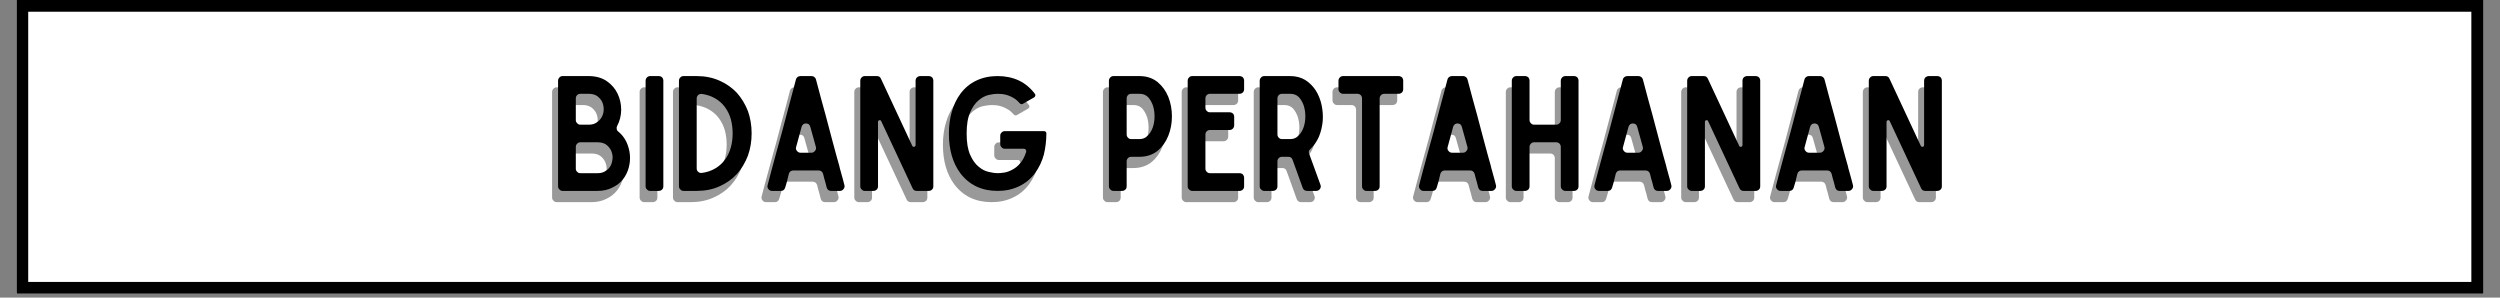 <svg xmlns="http://www.w3.org/2000/svg" xmlns:xlink="http://www.w3.org/1999/xlink" width="420" zoomAndPan="magnify" viewBox="0 0 315 37.5" height="50" preserveAspectRatio="xMidYMid meet" version="1.0"><rect x="0" y="0" width="315" height="37.5" fill="#808080" stroke="none"/><defs><g/><clipPath id="7dd7bbcd84"><path d="M 2.074 0 L 312.926 0 L 312.926 37.008 L 2.074 37.008 Z M 2.074 0 " clip-rule="nonzero"/></clipPath></defs><g clip-path="url(#7dd7bbcd84)"><path fill="#ffffff" d="M 2.074 0 L 312.926 0 L 312.926 37.008 L 2.074 37.008 Z M 2.074 0 " fill-opacity="1" fill-rule="nonzero"/><path fill="#ffffff" d="M 2.074 0 L 312.926 0 L 312.926 37.008 L 2.074 37.008 Z M 2.074 0 " fill-opacity="1" fill-rule="nonzero"/><path fill="#ffffff" d="M 2.074 0 L 312.871 0 L 312.871 37.008 L 2.074 37.008 Z M 2.074 0 " fill-opacity="1" fill-rule="nonzero"/><path stroke-linecap="butt" transform="matrix(0.74, 0, 0, 0.74, 2.072, 0)" fill="none" stroke-linejoin="miter" d="M 0.003 -0 L 419.998 -0 L 419.998 50.002 L 0.003 50.002 Z M 0.003 -0 " stroke="#000000" stroke-width="4" stroke-opacity="1" stroke-miterlimit="4"/></g><g fill="#000000" fill-opacity="0.4"><g transform="translate(68.581, 25.47)"><g><path d="M 8.562 -7.484 C 9 -7.129 9.344 -6.691 9.594 -6.172 C 9.832 -5.66 9.977 -5.129 10.031 -4.578 C 10.082 -4.023 10.035 -3.477 9.891 -2.938 C 9.742 -2.383 9.5 -1.891 9.156 -1.453 C 8.812 -1.023 8.367 -0.68 7.828 -0.422 C 7.297 -0.141 6.664 0 5.938 0 L 1.562 0 C 1.406 0 1.273 -0.055 1.172 -0.172 C 1.047 -0.273 0.984 -0.41 0.984 -0.578 L 0.984 -13.891 C 0.984 -14.047 1.047 -14.188 1.172 -14.312 C 1.273 -14.414 1.406 -14.469 1.562 -14.469 L 4.812 -14.469 C 5.738 -14.469 6.508 -14.254 7.125 -13.828 C 7.727 -13.41 8.18 -12.883 8.484 -12.25 C 8.785 -11.625 8.938 -10.941 8.938 -10.203 C 8.926 -9.461 8.754 -8.785 8.422 -8.172 C 8.359 -8.055 8.344 -7.93 8.375 -7.797 C 8.395 -7.66 8.457 -7.555 8.562 -7.484 Z M 3.781 -12.234 C 3.625 -12.234 3.492 -12.18 3.391 -12.078 C 3.273 -11.961 3.219 -11.82 3.219 -11.656 L 3.219 -8.922 C 3.219 -8.766 3.273 -8.633 3.391 -8.531 C 3.492 -8.406 3.625 -8.344 3.781 -8.344 L 4.859 -8.344 C 5.266 -8.344 5.602 -8.441 5.875 -8.641 C 6.156 -8.828 6.367 -9.066 6.516 -9.359 C 6.66 -9.641 6.734 -9.953 6.734 -10.297 C 6.734 -10.629 6.664 -10.941 6.531 -11.234 C 6.383 -11.516 6.176 -11.754 5.906 -11.953 C 5.625 -12.141 5.273 -12.234 4.859 -12.234 Z M 5.984 -2.234 C 6.391 -2.234 6.727 -2.332 7 -2.531 C 7.281 -2.707 7.492 -2.941 7.641 -3.234 C 7.766 -3.523 7.836 -3.844 7.859 -4.188 C 7.859 -4.508 7.789 -4.816 7.656 -5.109 C 7.508 -5.398 7.301 -5.645 7.031 -5.844 C 6.75 -6.031 6.398 -6.125 5.984 -6.125 L 3.781 -6.125 C 3.625 -6.125 3.492 -6.066 3.391 -5.953 C 3.273 -5.836 3.219 -5.703 3.219 -5.547 L 3.219 -2.797 C 3.219 -2.641 3.273 -2.508 3.391 -2.406 C 3.492 -2.289 3.625 -2.234 3.781 -2.234 Z M 5.984 -2.234 "/></g></g></g><g fill="#000000" fill-opacity="0.4"><g transform="translate(79.609, 25.47)"><g><path d="M 2.641 -14.469 C 2.797 -14.469 2.938 -14.414 3.062 -14.312 C 3.164 -14.188 3.219 -14.047 3.219 -13.891 L 3.219 -0.578 C 3.219 -0.41 3.164 -0.273 3.062 -0.172 C 2.938 -0.055 2.797 0 2.641 0 L 1.562 0 C 1.406 0 1.273 -0.055 1.172 -0.172 C 1.047 -0.273 0.984 -0.41 0.984 -0.578 L 0.984 -13.891 C 0.984 -14.047 1.047 -14.188 1.172 -14.312 C 1.273 -14.414 1.406 -14.469 1.562 -14.469 Z M 2.641 -14.469 "/></g></g></g><g fill="#000000" fill-opacity="0.4"><g transform="translate(83.811, 25.47)"><g><path d="M 3.219 -14.469 C 4.281 -14.469 5.238 -14.273 6.094 -13.891 C 6.945 -13.516 7.676 -13.004 8.281 -12.359 C 8.875 -11.691 9.336 -10.926 9.672 -10.062 C 9.984 -9.188 10.141 -8.25 10.141 -7.25 C 10.141 -6.25 9.984 -5.312 9.672 -4.438 C 9.336 -3.562 8.875 -2.789 8.281 -2.125 C 7.676 -1.469 6.945 -0.953 6.094 -0.578 C 5.238 -0.191 4.281 0 3.219 0 L 1.562 0 C 1.406 0 1.273 -0.055 1.172 -0.172 C 1.047 -0.273 0.984 -0.41 0.984 -0.578 L 0.984 -13.891 C 0.984 -14.047 1.047 -14.188 1.172 -14.312 C 1.273 -14.414 1.406 -14.469 1.562 -14.469 Z M 3.219 -2.844 C 3.219 -2.656 3.281 -2.508 3.406 -2.406 C 3.531 -2.289 3.688 -2.242 3.875 -2.266 C 4.5 -2.348 5.055 -2.535 5.547 -2.828 C 6.035 -3.109 6.441 -3.473 6.766 -3.922 C 7.098 -4.359 7.348 -4.867 7.516 -5.453 C 7.672 -6.016 7.75 -6.613 7.75 -7.25 C 7.75 -7.875 7.672 -8.477 7.516 -9.062 C 7.348 -9.625 7.098 -10.129 6.766 -10.578 C 6.441 -11.016 6.035 -11.375 5.547 -11.656 C 5.055 -11.945 4.5 -12.133 3.875 -12.219 C 3.688 -12.238 3.531 -12.191 3.406 -12.078 C 3.281 -11.961 3.219 -11.816 3.219 -11.641 Z M 3.219 -2.844 "/></g></g></g><g fill="#000000" fill-opacity="0.4"><g transform="translate(94.939, 25.47)"><g><path d="M 9.016 0 C 8.742 0 8.562 -0.145 8.469 -0.438 C 8.426 -0.582 8.375 -0.789 8.312 -1.062 C 8.227 -1.32 8.129 -1.688 8.016 -2.156 C 7.922 -2.438 7.727 -2.578 7.438 -2.578 L 4.281 -2.578 C 3.988 -2.578 3.797 -2.438 3.703 -2.156 C 3.617 -1.801 3.539 -1.477 3.469 -1.188 C 3.395 -0.895 3.32 -0.645 3.25 -0.438 C 3.164 -0.145 2.984 0 2.703 0 L 1.578 0 C 1.391 0 1.238 -0.078 1.125 -0.234 C 1.008 -0.379 0.977 -0.547 1.031 -0.734 C 1.156 -1.211 1.316 -1.828 1.516 -2.578 C 1.711 -3.316 1.93 -4.125 2.172 -5 C 2.41 -5.852 2.656 -6.738 2.906 -7.656 C 3.133 -8.562 3.363 -9.43 3.594 -10.266 C 3.801 -11.078 4 -11.816 4.188 -12.484 C 4.352 -13.148 4.488 -13.664 4.594 -14.031 C 4.625 -14.164 4.691 -14.27 4.797 -14.344 C 4.898 -14.426 5.02 -14.469 5.156 -14.469 L 6.578 -14.469 C 6.703 -14.469 6.816 -14.426 6.922 -14.344 C 7.023 -14.27 7.094 -14.164 7.125 -14.031 C 7.582 -12.289 7.984 -10.805 8.328 -9.578 C 8.66 -8.336 8.938 -7.297 9.156 -6.453 C 9.383 -5.609 9.566 -4.93 9.703 -4.422 C 9.836 -3.91 9.953 -3.504 10.047 -3.203 C 10.117 -2.879 10.18 -2.641 10.234 -2.484 C 10.273 -2.316 10.316 -2.16 10.359 -2.016 C 10.398 -1.867 10.445 -1.703 10.5 -1.516 C 10.539 -1.336 10.609 -1.078 10.703 -0.734 C 10.754 -0.547 10.719 -0.379 10.594 -0.234 C 10.477 -0.078 10.328 0 10.141 0 Z M 4.625 -5.547 C 4.562 -5.359 4.594 -5.191 4.719 -5.047 C 4.832 -4.891 4.984 -4.812 5.172 -4.812 L 6.547 -4.812 C 6.734 -4.812 6.883 -4.891 7 -5.047 C 7.125 -5.191 7.16 -5.359 7.109 -5.547 C 7.004 -5.91 6.895 -6.305 6.781 -6.734 C 6.664 -7.148 6.539 -7.598 6.406 -8.078 C 6.375 -8.211 6.305 -8.32 6.203 -8.406 C 6.086 -8.469 5.973 -8.5 5.859 -8.5 C 5.742 -8.5 5.633 -8.469 5.531 -8.406 C 5.426 -8.32 5.352 -8.211 5.312 -8.078 C 5.188 -7.648 5.07 -7.227 4.969 -6.812 C 4.852 -6.383 4.738 -5.961 4.625 -5.547 Z M 4.625 -5.547 "/></g></g></g><g fill="#000000" fill-opacity="0.4"><g transform="translate(106.658, 25.47)"><g><path d="M 9.609 -14.469 C 9.766 -14.469 9.906 -14.414 10.031 -14.312 C 10.133 -14.188 10.188 -14.047 10.188 -13.891 L 10.188 -0.578 C 10.188 -0.41 10.133 -0.273 10.031 -0.172 C 9.906 -0.055 9.766 0 9.609 0 L 8.094 0 C 7.852 0 7.68 -0.109 7.578 -0.328 L 3.625 -8.781 C 3.594 -8.883 3.516 -8.926 3.391 -8.906 C 3.273 -8.875 3.219 -8.801 3.219 -8.688 L 3.219 -0.578 C 3.219 -0.41 3.164 -0.273 3.062 -0.172 C 2.938 -0.055 2.789 0 2.625 0 L 1.562 0 C 1.406 0 1.273 -0.055 1.172 -0.172 C 1.047 -0.273 0.984 -0.41 0.984 -0.578 L 0.984 -13.891 C 0.984 -14.047 1.047 -14.188 1.172 -14.312 C 1.273 -14.414 1.406 -14.469 1.562 -14.469 L 3.078 -14.469 C 3.328 -14.469 3.5 -14.352 3.594 -14.125 L 7.531 -5.688 C 7.57 -5.582 7.66 -5.539 7.797 -5.562 C 7.898 -5.594 7.953 -5.664 7.953 -5.781 L 7.953 -13.891 C 7.953 -14.047 8.008 -14.188 8.125 -14.312 C 8.25 -14.414 8.391 -14.469 8.547 -14.469 Z M 9.609 -14.469 "/></g></g></g><g fill="#000000" fill-opacity="0.4"><g transform="translate(117.824, 25.47)"><g><path d="M 12.953 -7.531 C 13.035 -7.531 13.113 -7.504 13.188 -7.453 C 13.238 -7.391 13.266 -7.32 13.266 -7.25 C 13.266 -6.352 13.16 -5.469 12.953 -4.594 C 12.723 -3.727 12.348 -2.941 11.828 -2.234 C 11.266 -1.492 10.594 -0.941 9.812 -0.578 C 9.008 -0.191 8.113 0 7.125 0 C 5.125 0 3.555 -0.742 2.422 -2.234 C 1.461 -3.535 0.984 -5.195 0.984 -7.219 C 0.984 -8.238 1.109 -9.164 1.359 -10 C 1.598 -10.844 1.953 -11.582 2.422 -12.219 C 2.973 -12.969 3.648 -13.531 4.453 -13.906 C 5.242 -14.281 6.133 -14.469 7.125 -14.469 C 8.113 -14.469 9.008 -14.281 9.812 -13.906 C 10.594 -13.531 11.266 -12.969 11.828 -12.219 C 11.879 -12.145 11.895 -12.07 11.875 -12 C 11.852 -11.906 11.801 -11.832 11.719 -11.781 L 10.297 -10.969 C 10.172 -10.895 10.047 -10.914 9.922 -11.031 C 9.703 -11.289 9.469 -11.5 9.219 -11.656 C 8.957 -11.82 8.703 -11.945 8.453 -12.031 C 8.203 -12.113 7.961 -12.172 7.734 -12.203 C 7.492 -12.223 7.289 -12.234 7.125 -12.234 C 6.82 -12.234 6.453 -12.188 6.016 -12.094 C 5.566 -11.988 5.141 -11.766 4.734 -11.422 C 4.316 -11.078 3.961 -10.578 3.672 -9.922 C 3.367 -9.254 3.219 -8.352 3.219 -7.219 C 3.219 -6.094 3.367 -5.195 3.672 -4.531 C 3.961 -3.875 4.316 -3.379 4.734 -3.047 C 5.141 -2.703 5.566 -2.484 6.016 -2.391 C 6.453 -2.285 6.82 -2.234 7.125 -2.234 C 7.363 -2.234 7.645 -2.258 7.969 -2.312 C 8.301 -2.363 8.645 -2.488 9 -2.688 C 9.344 -2.863 9.672 -3.133 9.984 -3.5 C 10.285 -3.852 10.531 -4.32 10.719 -4.906 C 10.738 -5.02 10.723 -5.113 10.672 -5.188 C 10.617 -5.27 10.539 -5.312 10.438 -5.312 L 8.031 -5.312 C 7.875 -5.312 7.742 -5.367 7.641 -5.484 C 7.516 -5.586 7.453 -5.727 7.453 -5.906 L 7.453 -6.969 C 7.453 -7.125 7.516 -7.258 7.641 -7.375 C 7.742 -7.477 7.875 -7.531 8.031 -7.531 Z M 12.953 -7.531 "/></g></g></g><g fill="#000000" fill-opacity="0.4"><g transform="translate(132.069, 25.47)"><g/></g></g><g fill="#000000" fill-opacity="0.4"><g transform="translate(137.987, 25.47)"><g><path d="M 4.812 -14.469 C 5.719 -14.469 6.484 -14.219 7.109 -13.719 C 7.711 -13.219 8.164 -12.594 8.469 -11.844 C 8.77 -11.082 8.922 -10.266 8.922 -9.391 C 8.922 -8.516 8.77 -7.703 8.469 -6.953 C 8.164 -6.18 7.711 -5.547 7.109 -5.047 C 6.484 -4.547 5.719 -4.297 4.812 -4.297 L 3.781 -4.297 C 3.625 -4.297 3.492 -4.242 3.391 -4.141 C 3.273 -4.023 3.219 -3.891 3.219 -3.734 L 3.219 -0.578 C 3.219 -0.41 3.164 -0.273 3.062 -0.172 C 2.938 -0.055 2.797 0 2.641 0 L 1.562 0 C 1.406 0 1.273 -0.055 1.172 -0.172 C 1.047 -0.273 0.984 -0.41 0.984 -0.578 L 0.984 -13.891 C 0.984 -14.047 1.047 -14.188 1.172 -14.312 C 1.273 -14.414 1.406 -14.469 1.562 -14.469 Z M 4.859 -6.531 C 5.266 -6.531 5.602 -6.676 5.875 -6.969 C 6.156 -7.238 6.367 -7.586 6.516 -8.016 C 6.66 -8.43 6.734 -8.891 6.734 -9.391 C 6.734 -9.879 6.664 -10.332 6.531 -10.75 C 6.383 -11.176 6.176 -11.535 5.906 -11.828 C 5.625 -12.098 5.273 -12.234 4.859 -12.234 L 3.781 -12.234 C 3.625 -12.234 3.492 -12.18 3.391 -12.078 C 3.273 -11.961 3.219 -11.82 3.219 -11.656 L 3.219 -7.109 C 3.219 -6.953 3.273 -6.816 3.391 -6.703 C 3.492 -6.586 3.625 -6.531 3.781 -6.531 Z M 4.859 -6.531 "/></g></g></g><g fill="#000000" fill-opacity="0.4"><g transform="translate(147.911, 25.47)"><g><path d="M 8.094 -12.812 C 8.094 -12.656 8.039 -12.52 7.938 -12.406 C 7.812 -12.289 7.672 -12.234 7.516 -12.234 L 3.781 -12.234 C 3.625 -12.234 3.492 -12.18 3.391 -12.078 C 3.273 -11.961 3.219 -11.82 3.219 -11.656 L 3.219 -10.484 C 3.219 -10.316 3.273 -10.18 3.391 -10.078 C 3.492 -9.961 3.625 -9.906 3.781 -9.906 L 6.25 -9.906 C 6.426 -9.906 6.57 -9.852 6.688 -9.75 C 6.789 -9.633 6.844 -9.492 6.844 -9.328 L 6.844 -8.266 C 6.844 -8.109 6.789 -7.973 6.688 -7.859 C 6.57 -7.734 6.426 -7.672 6.25 -7.672 L 3.781 -7.672 C 3.625 -7.672 3.492 -7.617 3.391 -7.516 C 3.273 -7.398 3.219 -7.266 3.219 -7.109 L 3.219 -2.797 C 3.219 -2.641 3.273 -2.508 3.391 -2.406 C 3.492 -2.289 3.625 -2.234 3.781 -2.234 L 7.516 -2.234 C 7.672 -2.234 7.812 -2.18 7.938 -2.078 C 8.039 -1.953 8.094 -1.812 8.094 -1.656 L 8.094 -0.578 C 8.094 -0.41 8.039 -0.273 7.938 -0.172 C 7.812 -0.055 7.672 0 7.516 0 L 1.562 0 C 1.406 0 1.273 -0.055 1.172 -0.172 C 1.047 -0.273 0.984 -0.41 0.984 -0.578 L 0.984 -13.891 C 0.984 -14.047 1.047 -14.188 1.172 -14.312 C 1.273 -14.414 1.406 -14.469 1.562 -14.469 L 7.516 -14.469 C 7.672 -14.469 7.812 -14.414 7.938 -14.312 C 8.039 -14.188 8.094 -14.047 8.094 -13.891 Z M 8.094 -12.812 "/></g></g></g><g fill="#000000" fill-opacity="0.4"><g transform="translate(156.987, 25.47)"><g><path d="M 4.812 -14.469 C 5.551 -14.469 6.191 -14.301 6.734 -13.969 C 7.266 -13.625 7.703 -13.188 8.047 -12.656 C 8.391 -12.113 8.633 -11.504 8.781 -10.828 C 8.926 -10.16 8.973 -9.484 8.922 -8.797 C 8.859 -8.117 8.703 -7.469 8.453 -6.844 C 8.18 -6.227 7.82 -5.707 7.375 -5.281 C 7.176 -5.113 7.125 -4.91 7.219 -4.672 L 8.641 -0.766 C 8.711 -0.586 8.691 -0.414 8.578 -0.25 C 8.461 -0.082 8.301 0 8.094 0 L 6.969 0 C 6.688 0 6.5 -0.125 6.406 -0.375 L 5.125 -3.922 C 5.039 -4.172 4.859 -4.297 4.578 -4.297 L 3.781 -4.297 C 3.625 -4.297 3.492 -4.242 3.391 -4.141 C 3.273 -4.023 3.219 -3.891 3.219 -3.734 L 3.219 -0.578 C 3.219 -0.41 3.164 -0.273 3.062 -0.172 C 2.938 -0.055 2.797 0 2.641 0 L 1.562 0 C 1.406 0 1.273 -0.055 1.172 -0.172 C 1.047 -0.273 0.984 -0.41 0.984 -0.578 L 0.984 -13.891 C 0.984 -14.047 1.047 -14.188 1.172 -14.312 C 1.273 -14.414 1.406 -14.469 1.562 -14.469 Z M 3.219 -7.109 C 3.219 -6.953 3.273 -6.816 3.391 -6.703 C 3.492 -6.586 3.625 -6.531 3.781 -6.531 L 4.859 -6.531 C 5.266 -6.531 5.602 -6.676 5.875 -6.969 C 6.156 -7.238 6.367 -7.586 6.516 -8.016 C 6.66 -8.43 6.734 -8.891 6.734 -9.391 C 6.734 -9.879 6.664 -10.332 6.531 -10.75 C 6.383 -11.176 6.176 -11.535 5.906 -11.828 C 5.625 -12.098 5.273 -12.234 4.859 -12.234 L 3.781 -12.234 C 3.625 -12.234 3.492 -12.18 3.391 -12.078 C 3.273 -11.961 3.219 -11.82 3.219 -11.656 Z M 3.219 -7.109 "/></g></g></g><g fill="#000000" fill-opacity="0.4"><g transform="translate(166.91, 25.47)"><g><path d="M 9.141 -12.812 C 9.141 -12.656 9.086 -12.52 8.984 -12.406 C 8.859 -12.289 8.711 -12.234 8.547 -12.234 L 6.75 -12.234 C 6.594 -12.234 6.461 -12.18 6.359 -12.078 C 6.234 -11.961 6.172 -11.82 6.172 -11.656 L 6.172 -0.578 C 6.172 -0.41 6.117 -0.273 6.016 -0.172 C 5.898 -0.055 5.754 0 5.578 0 L 4.516 0 C 4.359 0 4.227 -0.055 4.125 -0.172 C 4.008 -0.273 3.953 -0.41 3.953 -0.578 L 3.953 -11.656 C 3.953 -11.82 3.895 -11.961 3.781 -12.078 C 3.664 -12.18 3.531 -12.234 3.375 -12.234 L 1.562 -12.234 C 1.406 -12.234 1.273 -12.289 1.172 -12.406 C 1.047 -12.52 0.984 -12.656 0.984 -12.812 L 0.984 -13.891 C 0.984 -14.047 1.047 -14.188 1.172 -14.312 C 1.273 -14.414 1.406 -14.469 1.562 -14.469 L 8.547 -14.469 C 8.711 -14.469 8.859 -14.414 8.984 -14.312 C 9.086 -14.188 9.141 -14.047 9.141 -13.891 Z M 9.141 -12.812 "/></g></g></g><g fill="#000000" fill-opacity="0.4"><g transform="translate(177.031, 25.47)"><g><path d="M 9.016 0 C 8.742 0 8.562 -0.145 8.469 -0.438 C 8.426 -0.582 8.375 -0.789 8.312 -1.062 C 8.227 -1.32 8.129 -1.688 8.016 -2.156 C 7.922 -2.438 7.727 -2.578 7.438 -2.578 L 4.281 -2.578 C 3.988 -2.578 3.797 -2.438 3.703 -2.156 C 3.617 -1.801 3.539 -1.477 3.469 -1.188 C 3.395 -0.895 3.32 -0.645 3.25 -0.438 C 3.164 -0.145 2.984 0 2.703 0 L 1.578 0 C 1.391 0 1.238 -0.078 1.125 -0.234 C 1.008 -0.379 0.977 -0.547 1.031 -0.734 C 1.156 -1.211 1.316 -1.828 1.516 -2.578 C 1.711 -3.316 1.93 -4.125 2.172 -5 C 2.41 -5.852 2.656 -6.738 2.906 -7.656 C 3.133 -8.562 3.363 -9.43 3.594 -10.266 C 3.801 -11.078 4 -11.816 4.188 -12.484 C 4.352 -13.148 4.488 -13.664 4.594 -14.031 C 4.625 -14.164 4.691 -14.27 4.797 -14.344 C 4.898 -14.426 5.02 -14.469 5.156 -14.469 L 6.578 -14.469 C 6.703 -14.469 6.816 -14.426 6.922 -14.344 C 7.023 -14.27 7.094 -14.164 7.125 -14.031 C 7.582 -12.289 7.984 -10.805 8.328 -9.578 C 8.66 -8.336 8.938 -7.297 9.156 -6.453 C 9.383 -5.609 9.566 -4.93 9.703 -4.422 C 9.836 -3.91 9.953 -3.504 10.047 -3.203 C 10.117 -2.879 10.18 -2.641 10.234 -2.484 C 10.273 -2.316 10.316 -2.16 10.359 -2.016 C 10.398 -1.867 10.445 -1.703 10.5 -1.516 C 10.539 -1.336 10.609 -1.078 10.703 -0.734 C 10.754 -0.547 10.719 -0.379 10.594 -0.234 C 10.477 -0.078 10.328 0 10.141 0 Z M 4.625 -5.547 C 4.562 -5.359 4.594 -5.191 4.719 -5.047 C 4.832 -4.891 4.984 -4.812 5.172 -4.812 L 6.547 -4.812 C 6.734 -4.812 6.883 -4.891 7 -5.047 C 7.125 -5.191 7.16 -5.359 7.109 -5.547 C 7.004 -5.91 6.895 -6.305 6.781 -6.734 C 6.664 -7.148 6.539 -7.598 6.406 -8.078 C 6.375 -8.211 6.305 -8.32 6.203 -8.406 C 6.086 -8.469 5.973 -8.5 5.859 -8.5 C 5.742 -8.5 5.633 -8.469 5.531 -8.406 C 5.426 -8.32 5.352 -8.211 5.312 -8.078 C 5.188 -7.648 5.07 -7.227 4.969 -6.812 C 4.852 -6.383 4.738 -5.961 4.625 -5.547 Z M 4.625 -5.547 "/></g></g></g><g fill="#000000" fill-opacity="0.4"><g transform="translate(188.75, 25.47)"><g><path d="M 7.156 -13.891 C 7.156 -14.047 7.219 -14.188 7.344 -14.312 C 7.445 -14.414 7.582 -14.469 7.75 -14.469 L 8.828 -14.469 C 8.984 -14.469 9.117 -14.414 9.234 -14.312 C 9.336 -14.188 9.391 -14.047 9.391 -13.891 L 9.391 -0.578 C 9.391 -0.41 9.336 -0.273 9.234 -0.172 C 9.117 -0.055 8.984 0 8.828 0 L 7.75 0 C 7.582 0 7.445 -0.055 7.344 -0.172 C 7.219 -0.273 7.156 -0.41 7.156 -0.578 L 7.156 -5.547 C 7.156 -5.703 7.102 -5.836 7 -5.953 C 6.883 -6.066 6.75 -6.125 6.594 -6.125 L 3.781 -6.125 C 3.625 -6.125 3.492 -6.066 3.391 -5.953 C 3.273 -5.836 3.219 -5.703 3.219 -5.547 L 3.219 -0.578 C 3.219 -0.41 3.164 -0.273 3.062 -0.172 C 2.938 -0.055 2.797 0 2.641 0 L 1.562 0 C 1.406 0 1.273 -0.055 1.172 -0.172 C 1.047 -0.273 0.984 -0.41 0.984 -0.578 L 0.984 -13.891 C 0.984 -14.047 1.047 -14.188 1.172 -14.312 C 1.273 -14.414 1.406 -14.469 1.562 -14.469 L 2.641 -14.469 C 2.797 -14.469 2.938 -14.414 3.062 -14.312 C 3.164 -14.188 3.219 -14.047 3.219 -13.891 L 3.219 -8.922 C 3.219 -8.766 3.273 -8.633 3.391 -8.531 C 3.492 -8.406 3.625 -8.344 3.781 -8.344 L 6.594 -8.344 C 6.75 -8.344 6.883 -8.406 7 -8.531 C 7.102 -8.633 7.156 -8.766 7.156 -8.922 Z M 7.156 -13.891 "/></g></g></g><g fill="#000000" fill-opacity="0.4"><g transform="translate(199.128, 25.47)"><g><path d="M 9.016 0 C 8.742 0 8.562 -0.145 8.469 -0.438 C 8.426 -0.582 8.375 -0.789 8.312 -1.062 C 8.227 -1.32 8.129 -1.688 8.016 -2.156 C 7.922 -2.438 7.727 -2.578 7.438 -2.578 L 4.281 -2.578 C 3.988 -2.578 3.797 -2.438 3.703 -2.156 C 3.617 -1.801 3.539 -1.477 3.469 -1.188 C 3.395 -0.895 3.32 -0.645 3.25 -0.438 C 3.164 -0.145 2.984 0 2.703 0 L 1.578 0 C 1.391 0 1.238 -0.078 1.125 -0.234 C 1.008 -0.379 0.977 -0.547 1.031 -0.734 C 1.156 -1.211 1.316 -1.828 1.516 -2.578 C 1.711 -3.316 1.93 -4.125 2.172 -5 C 2.41 -5.852 2.656 -6.738 2.906 -7.656 C 3.133 -8.562 3.363 -9.43 3.594 -10.266 C 3.801 -11.078 4 -11.816 4.188 -12.484 C 4.352 -13.148 4.488 -13.664 4.594 -14.031 C 4.625 -14.164 4.691 -14.27 4.797 -14.344 C 4.898 -14.426 5.02 -14.469 5.156 -14.469 L 6.578 -14.469 C 6.703 -14.469 6.816 -14.426 6.922 -14.344 C 7.023 -14.27 7.094 -14.164 7.125 -14.031 C 7.582 -12.289 7.984 -10.805 8.328 -9.578 C 8.66 -8.336 8.938 -7.297 9.156 -6.453 C 9.383 -5.609 9.566 -4.93 9.703 -4.422 C 9.836 -3.91 9.953 -3.504 10.047 -3.203 C 10.117 -2.879 10.18 -2.641 10.234 -2.484 C 10.273 -2.316 10.316 -2.16 10.359 -2.016 C 10.398 -1.867 10.445 -1.703 10.5 -1.516 C 10.539 -1.336 10.609 -1.078 10.703 -0.734 C 10.754 -0.547 10.719 -0.379 10.594 -0.234 C 10.477 -0.078 10.328 0 10.141 0 Z M 4.625 -5.547 C 4.562 -5.359 4.594 -5.191 4.719 -5.047 C 4.832 -4.891 4.984 -4.812 5.172 -4.812 L 6.547 -4.812 C 6.734 -4.812 6.883 -4.891 7 -5.047 C 7.125 -5.191 7.16 -5.359 7.109 -5.547 C 7.004 -5.91 6.895 -6.305 6.781 -6.734 C 6.664 -7.148 6.539 -7.598 6.406 -8.078 C 6.375 -8.211 6.305 -8.32 6.203 -8.406 C 6.086 -8.469 5.973 -8.5 5.859 -8.5 C 5.742 -8.5 5.633 -8.469 5.531 -8.406 C 5.426 -8.32 5.352 -8.211 5.312 -8.078 C 5.188 -7.648 5.07 -7.227 4.969 -6.812 C 4.852 -6.383 4.738 -5.961 4.625 -5.547 Z M 4.625 -5.547 "/></g></g></g><g fill="#000000" fill-opacity="0.4"><g transform="translate(210.847, 25.47)"><g><path d="M 9.609 -14.469 C 9.766 -14.469 9.906 -14.414 10.031 -14.312 C 10.133 -14.188 10.188 -14.047 10.188 -13.891 L 10.188 -0.578 C 10.188 -0.41 10.133 -0.273 10.031 -0.172 C 9.906 -0.055 9.766 0 9.609 0 L 8.094 0 C 7.852 0 7.68 -0.109 7.578 -0.328 L 3.625 -8.781 C 3.594 -8.883 3.516 -8.926 3.391 -8.906 C 3.273 -8.875 3.219 -8.801 3.219 -8.688 L 3.219 -0.578 C 3.219 -0.41 3.164 -0.273 3.062 -0.172 C 2.938 -0.055 2.789 0 2.625 0 L 1.562 0 C 1.406 0 1.273 -0.055 1.172 -0.172 C 1.047 -0.273 0.984 -0.41 0.984 -0.578 L 0.984 -13.891 C 0.984 -14.047 1.047 -14.188 1.172 -14.312 C 1.273 -14.414 1.406 -14.469 1.562 -14.469 L 3.078 -14.469 C 3.328 -14.469 3.5 -14.352 3.594 -14.125 L 7.531 -5.688 C 7.57 -5.582 7.66 -5.539 7.797 -5.562 C 7.898 -5.594 7.953 -5.664 7.953 -5.781 L 7.953 -13.891 C 7.953 -14.047 8.008 -14.188 8.125 -14.312 C 8.25 -14.414 8.391 -14.469 8.547 -14.469 Z M 9.609 -14.469 "/></g></g></g><g fill="#000000" fill-opacity="0.4"><g transform="translate(222.014, 25.47)"><g><path d="M 9.016 0 C 8.742 0 8.562 -0.145 8.469 -0.438 C 8.426 -0.582 8.375 -0.789 8.312 -1.062 C 8.227 -1.32 8.129 -1.688 8.016 -2.156 C 7.922 -2.438 7.727 -2.578 7.438 -2.578 L 4.281 -2.578 C 3.988 -2.578 3.797 -2.438 3.703 -2.156 C 3.617 -1.801 3.539 -1.477 3.469 -1.188 C 3.395 -0.895 3.32 -0.645 3.25 -0.438 C 3.164 -0.145 2.984 0 2.703 0 L 1.578 0 C 1.391 0 1.238 -0.078 1.125 -0.234 C 1.008 -0.379 0.977 -0.547 1.031 -0.734 C 1.156 -1.211 1.316 -1.828 1.516 -2.578 C 1.711 -3.316 1.93 -4.125 2.172 -5 C 2.41 -5.852 2.656 -6.738 2.906 -7.656 C 3.133 -8.562 3.363 -9.43 3.594 -10.266 C 3.801 -11.078 4 -11.816 4.188 -12.484 C 4.352 -13.148 4.488 -13.664 4.594 -14.031 C 4.625 -14.164 4.691 -14.27 4.797 -14.344 C 4.898 -14.426 5.02 -14.469 5.156 -14.469 L 6.578 -14.469 C 6.703 -14.469 6.816 -14.426 6.922 -14.344 C 7.023 -14.27 7.094 -14.164 7.125 -14.031 C 7.582 -12.289 7.984 -10.805 8.328 -9.578 C 8.66 -8.336 8.938 -7.297 9.156 -6.453 C 9.383 -5.609 9.566 -4.93 9.703 -4.422 C 9.836 -3.91 9.953 -3.504 10.047 -3.203 C 10.117 -2.879 10.18 -2.641 10.234 -2.484 C 10.273 -2.316 10.316 -2.16 10.359 -2.016 C 10.398 -1.867 10.445 -1.703 10.5 -1.516 C 10.539 -1.336 10.609 -1.078 10.703 -0.734 C 10.754 -0.547 10.719 -0.379 10.594 -0.234 C 10.477 -0.078 10.328 0 10.141 0 Z M 4.625 -5.547 C 4.562 -5.359 4.594 -5.191 4.719 -5.047 C 4.832 -4.891 4.984 -4.812 5.172 -4.812 L 6.547 -4.812 C 6.734 -4.812 6.883 -4.891 7 -5.047 C 7.125 -5.191 7.16 -5.359 7.109 -5.547 C 7.004 -5.91 6.895 -6.305 6.781 -6.734 C 6.664 -7.148 6.539 -7.598 6.406 -8.078 C 6.375 -8.211 6.305 -8.32 6.203 -8.406 C 6.086 -8.469 5.973 -8.5 5.859 -8.5 C 5.742 -8.5 5.633 -8.469 5.531 -8.406 C 5.426 -8.32 5.352 -8.211 5.312 -8.078 C 5.188 -7.648 5.07 -7.227 4.969 -6.812 C 4.852 -6.383 4.738 -5.961 4.625 -5.547 Z M 4.625 -5.547 "/></g></g></g><g fill="#000000" fill-opacity="0.4"><g transform="translate(233.733, 25.47)"><g><path d="M 9.609 -14.469 C 9.766 -14.469 9.906 -14.414 10.031 -14.312 C 10.133 -14.188 10.188 -14.047 10.188 -13.891 L 10.188 -0.578 C 10.188 -0.41 10.133 -0.273 10.031 -0.172 C 9.906 -0.055 9.766 0 9.609 0 L 8.094 0 C 7.852 0 7.68 -0.109 7.578 -0.328 L 3.625 -8.781 C 3.594 -8.883 3.516 -8.926 3.391 -8.906 C 3.273 -8.875 3.219 -8.801 3.219 -8.688 L 3.219 -0.578 C 3.219 -0.41 3.164 -0.273 3.062 -0.172 C 2.938 -0.055 2.789 0 2.625 0 L 1.562 0 C 1.406 0 1.273 -0.055 1.172 -0.172 C 1.047 -0.273 0.984 -0.41 0.984 -0.578 L 0.984 -13.891 C 0.984 -14.047 1.047 -14.188 1.172 -14.312 C 1.273 -14.414 1.406 -14.469 1.562 -14.469 L 3.078 -14.469 C 3.328 -14.469 3.5 -14.352 3.594 -14.125 L 7.531 -5.688 C 7.57 -5.582 7.66 -5.539 7.797 -5.562 C 7.898 -5.594 7.953 -5.664 7.953 -5.781 L 7.953 -13.891 C 7.953 -14.047 8.008 -14.188 8.125 -14.312 C 8.25 -14.414 8.391 -14.469 8.547 -14.469 Z M 9.609 -14.469 "/></g></g></g><g fill="#000000" fill-opacity="1"><g transform="translate(69.333, 24.054)"><g><path d="M 8.562 -7.484 C 9 -7.129 9.344 -6.691 9.594 -6.172 C 9.832 -5.66 9.977 -5.129 10.031 -4.578 C 10.082 -4.023 10.035 -3.477 9.891 -2.938 C 9.742 -2.383 9.5 -1.891 9.156 -1.453 C 8.812 -1.023 8.367 -0.68 7.828 -0.422 C 7.297 -0.141 6.664 0 5.938 0 L 1.562 0 C 1.406 0 1.273 -0.055 1.172 -0.172 C 1.047 -0.273 0.984 -0.41 0.984 -0.578 L 0.984 -13.891 C 0.984 -14.047 1.047 -14.188 1.172 -14.312 C 1.273 -14.414 1.406 -14.469 1.562 -14.469 L 4.812 -14.469 C 5.738 -14.469 6.508 -14.254 7.125 -13.828 C 7.727 -13.41 8.18 -12.883 8.484 -12.25 C 8.785 -11.625 8.938 -10.941 8.938 -10.203 C 8.926 -9.461 8.754 -8.785 8.422 -8.172 C 8.359 -8.055 8.344 -7.93 8.375 -7.797 C 8.395 -7.66 8.457 -7.555 8.562 -7.484 Z M 3.781 -12.234 C 3.625 -12.234 3.492 -12.18 3.391 -12.078 C 3.273 -11.961 3.219 -11.82 3.219 -11.656 L 3.219 -8.922 C 3.219 -8.766 3.273 -8.633 3.391 -8.531 C 3.492 -8.406 3.625 -8.344 3.781 -8.344 L 4.859 -8.344 C 5.266 -8.344 5.602 -8.441 5.875 -8.641 C 6.156 -8.828 6.367 -9.066 6.516 -9.359 C 6.66 -9.641 6.734 -9.953 6.734 -10.297 C 6.734 -10.629 6.664 -10.941 6.531 -11.234 C 6.383 -11.516 6.176 -11.754 5.906 -11.953 C 5.625 -12.141 5.273 -12.234 4.859 -12.234 Z M 5.984 -2.234 C 6.391 -2.234 6.727 -2.332 7 -2.531 C 7.281 -2.707 7.492 -2.941 7.641 -3.234 C 7.766 -3.523 7.836 -3.844 7.859 -4.188 C 7.859 -4.508 7.789 -4.816 7.656 -5.109 C 7.508 -5.398 7.301 -5.645 7.031 -5.844 C 6.75 -6.031 6.398 -6.125 5.984 -6.125 L 3.781 -6.125 C 3.625 -6.125 3.492 -6.066 3.391 -5.953 C 3.273 -5.836 3.219 -5.703 3.219 -5.547 L 3.219 -2.797 C 3.219 -2.641 3.273 -2.508 3.391 -2.406 C 3.492 -2.289 3.625 -2.234 3.781 -2.234 Z M 5.984 -2.234 "/></g></g></g><g fill="#000000" fill-opacity="1"><g transform="translate(80.362, 24.054)"><g><path d="M 2.641 -14.469 C 2.797 -14.469 2.938 -14.414 3.062 -14.312 C 3.164 -14.188 3.219 -14.047 3.219 -13.891 L 3.219 -0.578 C 3.219 -0.41 3.164 -0.273 3.062 -0.172 C 2.938 -0.055 2.797 0 2.641 0 L 1.562 0 C 1.406 0 1.273 -0.055 1.172 -0.172 C 1.047 -0.273 0.984 -0.41 0.984 -0.578 L 0.984 -13.891 C 0.984 -14.047 1.047 -14.188 1.172 -14.312 C 1.273 -14.414 1.406 -14.469 1.562 -14.469 Z M 2.641 -14.469 "/></g></g></g><g fill="#000000" fill-opacity="1"><g transform="translate(84.564, 24.054)"><g><path d="M 3.219 -14.469 C 4.281 -14.469 5.238 -14.273 6.094 -13.891 C 6.945 -13.516 7.676 -13.004 8.281 -12.359 C 8.875 -11.691 9.336 -10.926 9.672 -10.062 C 9.984 -9.188 10.141 -8.25 10.141 -7.25 C 10.141 -6.25 9.984 -5.312 9.672 -4.438 C 9.336 -3.562 8.875 -2.789 8.281 -2.125 C 7.676 -1.469 6.945 -0.953 6.094 -0.578 C 5.238 -0.191 4.281 0 3.219 0 L 1.562 0 C 1.406 0 1.273 -0.055 1.172 -0.172 C 1.047 -0.273 0.984 -0.41 0.984 -0.578 L 0.984 -13.891 C 0.984 -14.047 1.047 -14.188 1.172 -14.312 C 1.273 -14.414 1.406 -14.469 1.562 -14.469 Z M 3.219 -2.844 C 3.219 -2.656 3.281 -2.508 3.406 -2.406 C 3.531 -2.289 3.688 -2.242 3.875 -2.266 C 4.5 -2.348 5.055 -2.535 5.547 -2.828 C 6.035 -3.109 6.441 -3.473 6.766 -3.922 C 7.098 -4.359 7.348 -4.867 7.516 -5.453 C 7.672 -6.016 7.75 -6.613 7.75 -7.25 C 7.75 -7.875 7.672 -8.477 7.516 -9.062 C 7.348 -9.625 7.098 -10.129 6.766 -10.578 C 6.441 -11.016 6.035 -11.375 5.547 -11.656 C 5.055 -11.945 4.5 -12.133 3.875 -12.219 C 3.688 -12.238 3.531 -12.191 3.406 -12.078 C 3.281 -11.961 3.219 -11.816 3.219 -11.641 Z M 3.219 -2.844 "/></g></g></g><g fill="#000000" fill-opacity="1"><g transform="translate(95.691, 24.054)"><g><path d="M 9.016 0 C 8.742 0 8.562 -0.145 8.469 -0.438 C 8.426 -0.582 8.375 -0.789 8.312 -1.062 C 8.227 -1.32 8.129 -1.688 8.016 -2.156 C 7.922 -2.438 7.727 -2.578 7.438 -2.578 L 4.281 -2.578 C 3.988 -2.578 3.797 -2.438 3.703 -2.156 C 3.617 -1.801 3.539 -1.477 3.469 -1.188 C 3.395 -0.895 3.32 -0.645 3.25 -0.438 C 3.164 -0.145 2.984 0 2.703 0 L 1.578 0 C 1.391 0 1.238 -0.078 1.125 -0.234 C 1.008 -0.379 0.977 -0.547 1.031 -0.734 C 1.156 -1.211 1.316 -1.828 1.516 -2.578 C 1.711 -3.316 1.93 -4.125 2.172 -5 C 2.41 -5.852 2.656 -6.738 2.906 -7.656 C 3.133 -8.562 3.363 -9.43 3.594 -10.266 C 3.801 -11.078 4 -11.816 4.188 -12.484 C 4.352 -13.148 4.488 -13.664 4.594 -14.031 C 4.625 -14.164 4.691 -14.27 4.797 -14.344 C 4.898 -14.426 5.02 -14.469 5.156 -14.469 L 6.578 -14.469 C 6.703 -14.469 6.816 -14.426 6.922 -14.344 C 7.023 -14.27 7.094 -14.164 7.125 -14.031 C 7.582 -12.289 7.984 -10.805 8.328 -9.578 C 8.66 -8.336 8.938 -7.297 9.156 -6.453 C 9.383 -5.609 9.566 -4.93 9.703 -4.422 C 9.836 -3.91 9.953 -3.504 10.047 -3.203 C 10.117 -2.879 10.18 -2.641 10.234 -2.484 C 10.273 -2.316 10.316 -2.16 10.359 -2.016 C 10.398 -1.867 10.445 -1.703 10.5 -1.516 C 10.539 -1.336 10.609 -1.078 10.703 -0.734 C 10.754 -0.547 10.719 -0.379 10.594 -0.234 C 10.477 -0.078 10.328 0 10.141 0 Z M 4.625 -5.547 C 4.562 -5.359 4.594 -5.191 4.719 -5.047 C 4.832 -4.891 4.984 -4.812 5.172 -4.812 L 6.547 -4.812 C 6.734 -4.812 6.883 -4.891 7 -5.047 C 7.125 -5.191 7.16 -5.359 7.109 -5.547 C 7.004 -5.91 6.895 -6.305 6.781 -6.734 C 6.664 -7.148 6.539 -7.598 6.406 -8.078 C 6.375 -8.211 6.305 -8.32 6.203 -8.406 C 6.086 -8.469 5.973 -8.5 5.859 -8.5 C 5.742 -8.5 5.633 -8.469 5.531 -8.406 C 5.426 -8.32 5.352 -8.211 5.312 -8.078 C 5.188 -7.648 5.07 -7.227 4.969 -6.812 C 4.852 -6.383 4.738 -5.961 4.625 -5.547 Z M 4.625 -5.547 "/></g></g></g><g fill="#000000" fill-opacity="1"><g transform="translate(107.411, 24.054)"><g><path d="M 9.609 -14.469 C 9.766 -14.469 9.906 -14.414 10.031 -14.312 C 10.133 -14.188 10.188 -14.047 10.188 -13.891 L 10.188 -0.578 C 10.188 -0.41 10.133 -0.273 10.031 -0.172 C 9.906 -0.055 9.766 0 9.609 0 L 8.094 0 C 7.852 0 7.68 -0.109 7.578 -0.328 L 3.625 -8.781 C 3.594 -8.883 3.516 -8.926 3.391 -8.906 C 3.273 -8.875 3.219 -8.801 3.219 -8.688 L 3.219 -0.578 C 3.219 -0.41 3.164 -0.273 3.062 -0.172 C 2.938 -0.055 2.789 0 2.625 0 L 1.562 0 C 1.406 0 1.273 -0.055 1.172 -0.172 C 1.047 -0.273 0.984 -0.41 0.984 -0.578 L 0.984 -13.891 C 0.984 -14.047 1.047 -14.188 1.172 -14.312 C 1.273 -14.414 1.406 -14.469 1.562 -14.469 L 3.078 -14.469 C 3.328 -14.469 3.5 -14.352 3.594 -14.125 L 7.531 -5.688 C 7.57 -5.582 7.66 -5.539 7.797 -5.562 C 7.898 -5.594 7.953 -5.664 7.953 -5.781 L 7.953 -13.891 C 7.953 -14.047 8.008 -14.188 8.125 -14.312 C 8.25 -14.414 8.391 -14.469 8.547 -14.469 Z M 9.609 -14.469 "/></g></g></g><g fill="#000000" fill-opacity="1"><g transform="translate(118.577, 24.054)"><g><path d="M 12.953 -7.531 C 13.035 -7.531 13.113 -7.504 13.188 -7.453 C 13.238 -7.391 13.266 -7.32 13.266 -7.25 C 13.266 -6.352 13.16 -5.469 12.953 -4.594 C 12.723 -3.727 12.348 -2.941 11.828 -2.234 C 11.266 -1.492 10.594 -0.941 9.812 -0.578 C 9.008 -0.191 8.113 0 7.125 0 C 5.125 0 3.555 -0.742 2.422 -2.234 C 1.461 -3.535 0.984 -5.195 0.984 -7.219 C 0.984 -8.238 1.109 -9.164 1.359 -10 C 1.598 -10.844 1.953 -11.582 2.422 -12.219 C 2.973 -12.969 3.648 -13.531 4.453 -13.906 C 5.242 -14.281 6.133 -14.469 7.125 -14.469 C 8.113 -14.469 9.008 -14.281 9.812 -13.906 C 10.594 -13.531 11.266 -12.969 11.828 -12.219 C 11.879 -12.145 11.895 -12.07 11.875 -12 C 11.852 -11.906 11.801 -11.832 11.719 -11.781 L 10.297 -10.969 C 10.172 -10.895 10.047 -10.914 9.922 -11.031 C 9.703 -11.289 9.469 -11.5 9.219 -11.656 C 8.957 -11.82 8.703 -11.945 8.453 -12.031 C 8.203 -12.113 7.961 -12.172 7.734 -12.203 C 7.492 -12.223 7.289 -12.234 7.125 -12.234 C 6.82 -12.234 6.453 -12.188 6.016 -12.094 C 5.566 -11.988 5.141 -11.766 4.734 -11.422 C 4.316 -11.078 3.961 -10.578 3.672 -9.922 C 3.367 -9.254 3.219 -8.352 3.219 -7.219 C 3.219 -6.094 3.367 -5.195 3.672 -4.531 C 3.961 -3.875 4.316 -3.379 4.734 -3.047 C 5.141 -2.703 5.566 -2.484 6.016 -2.391 C 6.453 -2.285 6.82 -2.234 7.125 -2.234 C 7.363 -2.234 7.645 -2.258 7.969 -2.312 C 8.301 -2.363 8.645 -2.488 9 -2.688 C 9.344 -2.863 9.672 -3.133 9.984 -3.5 C 10.285 -3.852 10.531 -4.32 10.719 -4.906 C 10.738 -5.02 10.723 -5.113 10.672 -5.188 C 10.617 -5.27 10.539 -5.312 10.438 -5.312 L 8.031 -5.312 C 7.875 -5.312 7.742 -5.367 7.641 -5.484 C 7.516 -5.586 7.453 -5.727 7.453 -5.906 L 7.453 -6.969 C 7.453 -7.125 7.516 -7.258 7.641 -7.375 C 7.742 -7.477 7.875 -7.531 8.031 -7.531 Z M 12.953 -7.531 "/></g></g></g><g fill="#000000" fill-opacity="1"><g transform="translate(132.822, 24.054)"><g/></g></g><g fill="#000000" fill-opacity="1"><g transform="translate(138.74, 24.054)"><g><path d="M 4.812 -14.469 C 5.719 -14.469 6.484 -14.219 7.109 -13.719 C 7.711 -13.219 8.164 -12.594 8.469 -11.844 C 8.77 -11.082 8.922 -10.266 8.922 -9.391 C 8.922 -8.516 8.77 -7.703 8.469 -6.953 C 8.164 -6.18 7.711 -5.547 7.109 -5.047 C 6.484 -4.547 5.719 -4.297 4.812 -4.297 L 3.781 -4.297 C 3.625 -4.297 3.492 -4.242 3.391 -4.141 C 3.273 -4.023 3.219 -3.891 3.219 -3.734 L 3.219 -0.578 C 3.219 -0.41 3.164 -0.273 3.062 -0.172 C 2.938 -0.055 2.797 0 2.641 0 L 1.562 0 C 1.406 0 1.273 -0.055 1.172 -0.172 C 1.047 -0.273 0.984 -0.41 0.984 -0.578 L 0.984 -13.891 C 0.984 -14.047 1.047 -14.188 1.172 -14.312 C 1.273 -14.414 1.406 -14.469 1.562 -14.469 Z M 4.859 -6.531 C 5.266 -6.531 5.602 -6.676 5.875 -6.969 C 6.156 -7.238 6.367 -7.586 6.516 -8.016 C 6.66 -8.43 6.734 -8.891 6.734 -9.391 C 6.734 -9.879 6.664 -10.332 6.531 -10.75 C 6.383 -11.176 6.176 -11.535 5.906 -11.828 C 5.625 -12.098 5.273 -12.234 4.859 -12.234 L 3.781 -12.234 C 3.625 -12.234 3.492 -12.18 3.391 -12.078 C 3.273 -11.961 3.219 -11.82 3.219 -11.656 L 3.219 -7.109 C 3.219 -6.953 3.273 -6.816 3.391 -6.703 C 3.492 -6.586 3.625 -6.531 3.781 -6.531 Z M 4.859 -6.531 "/></g></g></g><g fill="#000000" fill-opacity="1"><g transform="translate(148.664, 24.054)"><g><path d="M 8.094 -12.812 C 8.094 -12.656 8.039 -12.52 7.938 -12.406 C 7.812 -12.289 7.672 -12.234 7.516 -12.234 L 3.781 -12.234 C 3.625 -12.234 3.492 -12.18 3.391 -12.078 C 3.273 -11.961 3.219 -11.82 3.219 -11.656 L 3.219 -10.484 C 3.219 -10.316 3.273 -10.18 3.391 -10.078 C 3.492 -9.961 3.625 -9.906 3.781 -9.906 L 6.25 -9.906 C 6.426 -9.906 6.57 -9.852 6.688 -9.75 C 6.789 -9.633 6.844 -9.492 6.844 -9.328 L 6.844 -8.266 C 6.844 -8.109 6.789 -7.973 6.688 -7.859 C 6.57 -7.734 6.426 -7.672 6.25 -7.672 L 3.781 -7.672 C 3.625 -7.672 3.492 -7.617 3.391 -7.516 C 3.273 -7.398 3.219 -7.266 3.219 -7.109 L 3.219 -2.797 C 3.219 -2.641 3.273 -2.508 3.391 -2.406 C 3.492 -2.289 3.625 -2.234 3.781 -2.234 L 7.516 -2.234 C 7.672 -2.234 7.812 -2.18 7.938 -2.078 C 8.039 -1.953 8.094 -1.812 8.094 -1.656 L 8.094 -0.578 C 8.094 -0.41 8.039 -0.273 7.938 -0.172 C 7.812 -0.055 7.672 0 7.516 0 L 1.562 0 C 1.406 0 1.273 -0.055 1.172 -0.172 C 1.047 -0.273 0.984 -0.41 0.984 -0.578 L 0.984 -13.891 C 0.984 -14.047 1.047 -14.188 1.172 -14.312 C 1.273 -14.414 1.406 -14.469 1.562 -14.469 L 7.516 -14.469 C 7.672 -14.469 7.812 -14.414 7.938 -14.312 C 8.039 -14.188 8.094 -14.047 8.094 -13.891 Z M 8.094 -12.812 "/></g></g></g><g fill="#000000" fill-opacity="1"><g transform="translate(157.739, 24.054)"><g><path d="M 4.812 -14.469 C 5.551 -14.469 6.191 -14.301 6.734 -13.969 C 7.266 -13.625 7.703 -13.188 8.047 -12.656 C 8.391 -12.113 8.633 -11.504 8.781 -10.828 C 8.926 -10.16 8.973 -9.484 8.922 -8.797 C 8.859 -8.117 8.703 -7.469 8.453 -6.844 C 8.18 -6.227 7.82 -5.707 7.375 -5.281 C 7.176 -5.113 7.125 -4.91 7.219 -4.672 L 8.641 -0.766 C 8.711 -0.586 8.691 -0.414 8.578 -0.25 C 8.461 -0.082 8.301 0 8.094 0 L 6.969 0 C 6.688 0 6.5 -0.125 6.406 -0.375 L 5.125 -3.922 C 5.039 -4.172 4.859 -4.297 4.578 -4.297 L 3.781 -4.297 C 3.625 -4.297 3.492 -4.242 3.391 -4.141 C 3.273 -4.023 3.219 -3.891 3.219 -3.734 L 3.219 -0.578 C 3.219 -0.41 3.164 -0.273 3.062 -0.172 C 2.938 -0.055 2.797 0 2.641 0 L 1.562 0 C 1.406 0 1.273 -0.055 1.172 -0.172 C 1.047 -0.273 0.984 -0.41 0.984 -0.578 L 0.984 -13.891 C 0.984 -14.047 1.047 -14.188 1.172 -14.312 C 1.273 -14.414 1.406 -14.469 1.562 -14.469 Z M 3.219 -7.109 C 3.219 -6.953 3.273 -6.816 3.391 -6.703 C 3.492 -6.586 3.625 -6.531 3.781 -6.531 L 4.859 -6.531 C 5.266 -6.531 5.602 -6.676 5.875 -6.969 C 6.156 -7.238 6.367 -7.586 6.516 -8.016 C 6.66 -8.43 6.734 -8.891 6.734 -9.391 C 6.734 -9.879 6.664 -10.332 6.531 -10.75 C 6.383 -11.176 6.176 -11.535 5.906 -11.828 C 5.625 -12.098 5.273 -12.234 4.859 -12.234 L 3.781 -12.234 C 3.625 -12.234 3.492 -12.18 3.391 -12.078 C 3.273 -11.961 3.219 -11.82 3.219 -11.656 Z M 3.219 -7.109 "/></g></g></g><g fill="#000000" fill-opacity="1"><g transform="translate(167.663, 24.054)"><g><path d="M 9.141 -12.812 C 9.141 -12.656 9.086 -12.52 8.984 -12.406 C 8.859 -12.289 8.711 -12.234 8.547 -12.234 L 6.75 -12.234 C 6.594 -12.234 6.461 -12.18 6.359 -12.078 C 6.234 -11.961 6.172 -11.82 6.172 -11.656 L 6.172 -0.578 C 6.172 -0.41 6.117 -0.273 6.016 -0.172 C 5.898 -0.055 5.754 0 5.578 0 L 4.516 0 C 4.359 0 4.227 -0.055 4.125 -0.172 C 4.008 -0.273 3.953 -0.41 3.953 -0.578 L 3.953 -11.656 C 3.953 -11.82 3.895 -11.961 3.781 -12.078 C 3.664 -12.18 3.531 -12.234 3.375 -12.234 L 1.562 -12.234 C 1.406 -12.234 1.273 -12.289 1.172 -12.406 C 1.047 -12.52 0.984 -12.656 0.984 -12.812 L 0.984 -13.891 C 0.984 -14.047 1.047 -14.188 1.172 -14.312 C 1.273 -14.414 1.406 -14.469 1.562 -14.469 L 8.547 -14.469 C 8.711 -14.469 8.859 -14.414 8.984 -14.312 C 9.086 -14.188 9.141 -14.047 9.141 -13.891 Z M 9.141 -12.812 "/></g></g></g><g fill="#000000" fill-opacity="1"><g transform="translate(177.784, 24.054)"><g><path d="M 9.016 0 C 8.742 0 8.562 -0.145 8.469 -0.438 C 8.426 -0.582 8.375 -0.789 8.312 -1.062 C 8.227 -1.32 8.129 -1.688 8.016 -2.156 C 7.922 -2.438 7.727 -2.578 7.438 -2.578 L 4.281 -2.578 C 3.988 -2.578 3.797 -2.438 3.703 -2.156 C 3.617 -1.801 3.539 -1.477 3.469 -1.188 C 3.395 -0.895 3.32 -0.645 3.25 -0.438 C 3.164 -0.145 2.984 0 2.703 0 L 1.578 0 C 1.391 0 1.238 -0.078 1.125 -0.234 C 1.008 -0.379 0.977 -0.547 1.031 -0.734 C 1.156 -1.211 1.316 -1.828 1.516 -2.578 C 1.711 -3.316 1.93 -4.125 2.172 -5 C 2.41 -5.852 2.656 -6.738 2.906 -7.656 C 3.133 -8.562 3.363 -9.43 3.594 -10.266 C 3.801 -11.078 4 -11.816 4.188 -12.484 C 4.352 -13.148 4.488 -13.664 4.594 -14.031 C 4.625 -14.164 4.691 -14.27 4.797 -14.344 C 4.898 -14.426 5.02 -14.469 5.156 -14.469 L 6.578 -14.469 C 6.703 -14.469 6.816 -14.426 6.922 -14.344 C 7.023 -14.27 7.094 -14.164 7.125 -14.031 C 7.582 -12.289 7.984 -10.805 8.328 -9.578 C 8.66 -8.336 8.938 -7.297 9.156 -6.453 C 9.383 -5.609 9.566 -4.93 9.703 -4.422 C 9.836 -3.91 9.953 -3.504 10.047 -3.203 C 10.117 -2.879 10.18 -2.641 10.234 -2.484 C 10.273 -2.316 10.316 -2.16 10.359 -2.016 C 10.398 -1.867 10.445 -1.703 10.5 -1.516 C 10.539 -1.336 10.609 -1.078 10.703 -0.734 C 10.754 -0.547 10.719 -0.379 10.594 -0.234 C 10.477 -0.078 10.328 0 10.141 0 Z M 4.625 -5.547 C 4.562 -5.359 4.594 -5.191 4.719 -5.047 C 4.832 -4.891 4.984 -4.812 5.172 -4.812 L 6.547 -4.812 C 6.734 -4.812 6.883 -4.891 7 -5.047 C 7.125 -5.191 7.16 -5.359 7.109 -5.547 C 7.004 -5.91 6.895 -6.305 6.781 -6.734 C 6.664 -7.148 6.539 -7.598 6.406 -8.078 C 6.375 -8.211 6.305 -8.32 6.203 -8.406 C 6.086 -8.469 5.973 -8.5 5.859 -8.5 C 5.742 -8.5 5.633 -8.469 5.531 -8.406 C 5.426 -8.32 5.352 -8.211 5.312 -8.078 C 5.188 -7.648 5.07 -7.227 4.969 -6.812 C 4.852 -6.383 4.738 -5.961 4.625 -5.547 Z M 4.625 -5.547 "/></g></g></g><g fill="#000000" fill-opacity="1"><g transform="translate(189.503, 24.054)"><g><path d="M 7.156 -13.891 C 7.156 -14.047 7.219 -14.188 7.344 -14.312 C 7.445 -14.414 7.582 -14.469 7.75 -14.469 L 8.828 -14.469 C 8.984 -14.469 9.117 -14.414 9.234 -14.312 C 9.336 -14.188 9.391 -14.047 9.391 -13.891 L 9.391 -0.578 C 9.391 -0.41 9.336 -0.273 9.234 -0.172 C 9.117 -0.055 8.984 0 8.828 0 L 7.75 0 C 7.582 0 7.445 -0.055 7.344 -0.172 C 7.219 -0.273 7.156 -0.41 7.156 -0.578 L 7.156 -5.547 C 7.156 -5.703 7.102 -5.836 7 -5.953 C 6.883 -6.066 6.75 -6.125 6.594 -6.125 L 3.781 -6.125 C 3.625 -6.125 3.492 -6.066 3.391 -5.953 C 3.273 -5.836 3.219 -5.703 3.219 -5.547 L 3.219 -0.578 C 3.219 -0.41 3.164 -0.273 3.062 -0.172 C 2.938 -0.055 2.797 0 2.641 0 L 1.562 0 C 1.406 0 1.273 -0.055 1.172 -0.172 C 1.047 -0.273 0.984 -0.41 0.984 -0.578 L 0.984 -13.891 C 0.984 -14.047 1.047 -14.188 1.172 -14.312 C 1.273 -14.414 1.406 -14.469 1.562 -14.469 L 2.641 -14.469 C 2.797 -14.469 2.938 -14.414 3.062 -14.312 C 3.164 -14.188 3.219 -14.047 3.219 -13.891 L 3.219 -8.922 C 3.219 -8.766 3.273 -8.633 3.391 -8.531 C 3.492 -8.406 3.625 -8.344 3.781 -8.344 L 6.594 -8.344 C 6.75 -8.344 6.883 -8.406 7 -8.531 C 7.102 -8.633 7.156 -8.766 7.156 -8.922 Z M 7.156 -13.891 "/></g></g></g><g fill="#000000" fill-opacity="1"><g transform="translate(199.881, 24.054)"><g><path d="M 9.016 0 C 8.742 0 8.562 -0.145 8.469 -0.438 C 8.426 -0.582 8.375 -0.789 8.312 -1.062 C 8.227 -1.32 8.129 -1.688 8.016 -2.156 C 7.922 -2.438 7.727 -2.578 7.438 -2.578 L 4.281 -2.578 C 3.988 -2.578 3.797 -2.438 3.703 -2.156 C 3.617 -1.801 3.539 -1.477 3.469 -1.188 C 3.395 -0.895 3.32 -0.645 3.25 -0.438 C 3.164 -0.145 2.984 0 2.703 0 L 1.578 0 C 1.391 0 1.238 -0.078 1.125 -0.234 C 1.008 -0.379 0.977 -0.547 1.031 -0.734 C 1.156 -1.211 1.316 -1.828 1.516 -2.578 C 1.711 -3.316 1.93 -4.125 2.172 -5 C 2.41 -5.852 2.656 -6.738 2.906 -7.656 C 3.133 -8.562 3.363 -9.43 3.594 -10.266 C 3.801 -11.078 4 -11.816 4.188 -12.484 C 4.352 -13.148 4.488 -13.664 4.594 -14.031 C 4.625 -14.164 4.691 -14.27 4.797 -14.344 C 4.898 -14.426 5.02 -14.469 5.156 -14.469 L 6.578 -14.469 C 6.703 -14.469 6.816 -14.426 6.922 -14.344 C 7.023 -14.27 7.094 -14.164 7.125 -14.031 C 7.582 -12.289 7.984 -10.805 8.328 -9.578 C 8.66 -8.336 8.938 -7.297 9.156 -6.453 C 9.383 -5.609 9.566 -4.93 9.703 -4.422 C 9.836 -3.91 9.953 -3.504 10.047 -3.203 C 10.117 -2.879 10.18 -2.641 10.234 -2.484 C 10.273 -2.316 10.316 -2.16 10.359 -2.016 C 10.398 -1.867 10.445 -1.703 10.5 -1.516 C 10.539 -1.336 10.609 -1.078 10.703 -0.734 C 10.754 -0.547 10.719 -0.379 10.594 -0.234 C 10.477 -0.078 10.328 0 10.141 0 Z M 4.625 -5.547 C 4.562 -5.359 4.594 -5.191 4.719 -5.047 C 4.832 -4.891 4.984 -4.812 5.172 -4.812 L 6.547 -4.812 C 6.734 -4.812 6.883 -4.891 7 -5.047 C 7.125 -5.191 7.16 -5.359 7.109 -5.547 C 7.004 -5.91 6.895 -6.305 6.781 -6.734 C 6.664 -7.148 6.539 -7.598 6.406 -8.078 C 6.375 -8.211 6.305 -8.32 6.203 -8.406 C 6.086 -8.469 5.973 -8.5 5.859 -8.5 C 5.742 -8.5 5.633 -8.469 5.531 -8.406 C 5.426 -8.32 5.352 -8.211 5.312 -8.078 C 5.188 -7.648 5.07 -7.227 4.969 -6.812 C 4.852 -6.383 4.738 -5.961 4.625 -5.547 Z M 4.625 -5.547 "/></g></g></g><g fill="#000000" fill-opacity="1"><g transform="translate(211.6, 24.054)"><g><path d="M 9.609 -14.469 C 9.766 -14.469 9.906 -14.414 10.031 -14.312 C 10.133 -14.188 10.188 -14.047 10.188 -13.891 L 10.188 -0.578 C 10.188 -0.41 10.133 -0.273 10.031 -0.172 C 9.906 -0.055 9.766 0 9.609 0 L 8.094 0 C 7.852 0 7.68 -0.109 7.578 -0.328 L 3.625 -8.781 C 3.594 -8.883 3.516 -8.926 3.391 -8.906 C 3.273 -8.875 3.219 -8.801 3.219 -8.688 L 3.219 -0.578 C 3.219 -0.41 3.164 -0.273 3.062 -0.172 C 2.938 -0.055 2.789 0 2.625 0 L 1.562 0 C 1.406 0 1.273 -0.055 1.172 -0.172 C 1.047 -0.273 0.984 -0.41 0.984 -0.578 L 0.984 -13.891 C 0.984 -14.047 1.047 -14.188 1.172 -14.312 C 1.273 -14.414 1.406 -14.469 1.562 -14.469 L 3.078 -14.469 C 3.328 -14.469 3.5 -14.352 3.594 -14.125 L 7.531 -5.688 C 7.57 -5.582 7.66 -5.539 7.797 -5.562 C 7.898 -5.594 7.953 -5.664 7.953 -5.781 L 7.953 -13.891 C 7.953 -14.047 8.008 -14.188 8.125 -14.312 C 8.25 -14.414 8.391 -14.469 8.547 -14.469 Z M 9.609 -14.469 "/></g></g></g><g fill="#000000" fill-opacity="1"><g transform="translate(222.766, 24.054)"><g><path d="M 9.016 0 C 8.742 0 8.562 -0.145 8.469 -0.438 C 8.426 -0.582 8.375 -0.789 8.312 -1.062 C 8.227 -1.32 8.129 -1.688 8.016 -2.156 C 7.922 -2.438 7.727 -2.578 7.438 -2.578 L 4.281 -2.578 C 3.988 -2.578 3.797 -2.438 3.703 -2.156 C 3.617 -1.801 3.539 -1.477 3.469 -1.188 C 3.395 -0.895 3.32 -0.645 3.25 -0.438 C 3.164 -0.145 2.984 0 2.703 0 L 1.578 0 C 1.391 0 1.238 -0.078 1.125 -0.234 C 1.008 -0.379 0.977 -0.547 1.031 -0.734 C 1.156 -1.211 1.316 -1.828 1.516 -2.578 C 1.711 -3.316 1.93 -4.125 2.172 -5 C 2.41 -5.852 2.656 -6.738 2.906 -7.656 C 3.133 -8.562 3.363 -9.43 3.594 -10.266 C 3.801 -11.078 4 -11.816 4.188 -12.484 C 4.352 -13.148 4.488 -13.664 4.594 -14.031 C 4.625 -14.164 4.691 -14.27 4.797 -14.344 C 4.898 -14.426 5.02 -14.469 5.156 -14.469 L 6.578 -14.469 C 6.703 -14.469 6.816 -14.426 6.922 -14.344 C 7.023 -14.27 7.094 -14.164 7.125 -14.031 C 7.582 -12.289 7.984 -10.805 8.328 -9.578 C 8.66 -8.336 8.938 -7.297 9.156 -6.453 C 9.383 -5.609 9.566 -4.93 9.703 -4.422 C 9.836 -3.91 9.953 -3.504 10.047 -3.203 C 10.117 -2.879 10.18 -2.641 10.234 -2.484 C 10.273 -2.316 10.316 -2.16 10.359 -2.016 C 10.398 -1.867 10.445 -1.703 10.5 -1.516 C 10.539 -1.336 10.609 -1.078 10.703 -0.734 C 10.754 -0.547 10.719 -0.379 10.594 -0.234 C 10.477 -0.078 10.328 0 10.141 0 Z M 4.625 -5.547 C 4.562 -5.359 4.594 -5.191 4.719 -5.047 C 4.832 -4.891 4.984 -4.812 5.172 -4.812 L 6.547 -4.812 C 6.734 -4.812 6.883 -4.891 7 -5.047 C 7.125 -5.191 7.16 -5.359 7.109 -5.547 C 7.004 -5.91 6.895 -6.305 6.781 -6.734 C 6.664 -7.148 6.539 -7.598 6.406 -8.078 C 6.375 -8.211 6.305 -8.32 6.203 -8.406 C 6.086 -8.469 5.973 -8.5 5.859 -8.5 C 5.742 -8.5 5.633 -8.469 5.531 -8.406 C 5.426 -8.32 5.352 -8.211 5.312 -8.078 C 5.188 -7.648 5.07 -7.227 4.969 -6.812 C 4.852 -6.383 4.738 -5.961 4.625 -5.547 Z M 4.625 -5.547 "/></g></g></g><g fill="#000000" fill-opacity="1"><g transform="translate(234.485, 24.054)"><g><path d="M 9.609 -14.469 C 9.766 -14.469 9.906 -14.414 10.031 -14.312 C 10.133 -14.188 10.188 -14.047 10.188 -13.891 L 10.188 -0.578 C 10.188 -0.41 10.133 -0.273 10.031 -0.172 C 9.906 -0.055 9.766 0 9.609 0 L 8.094 0 C 7.852 0 7.68 -0.109 7.578 -0.328 L 3.625 -8.781 C 3.594 -8.883 3.516 -8.926 3.391 -8.906 C 3.273 -8.875 3.219 -8.801 3.219 -8.688 L 3.219 -0.578 C 3.219 -0.41 3.164 -0.273 3.062 -0.172 C 2.938 -0.055 2.789 0 2.625 0 L 1.562 0 C 1.406 0 1.273 -0.055 1.172 -0.172 C 1.047 -0.273 0.984 -0.41 0.984 -0.578 L 0.984 -13.891 C 0.984 -14.047 1.047 -14.188 1.172 -14.312 C 1.273 -14.414 1.406 -14.469 1.562 -14.469 L 3.078 -14.469 C 3.328 -14.469 3.5 -14.352 3.594 -14.125 L 7.531 -5.688 C 7.57 -5.582 7.66 -5.539 7.797 -5.562 C 7.898 -5.594 7.953 -5.664 7.953 -5.781 L 7.953 -13.891 C 7.953 -14.047 8.008 -14.188 8.125 -14.312 C 8.25 -14.414 8.391 -14.469 8.547 -14.469 Z M 9.609 -14.469 "/></g></g></g></svg>